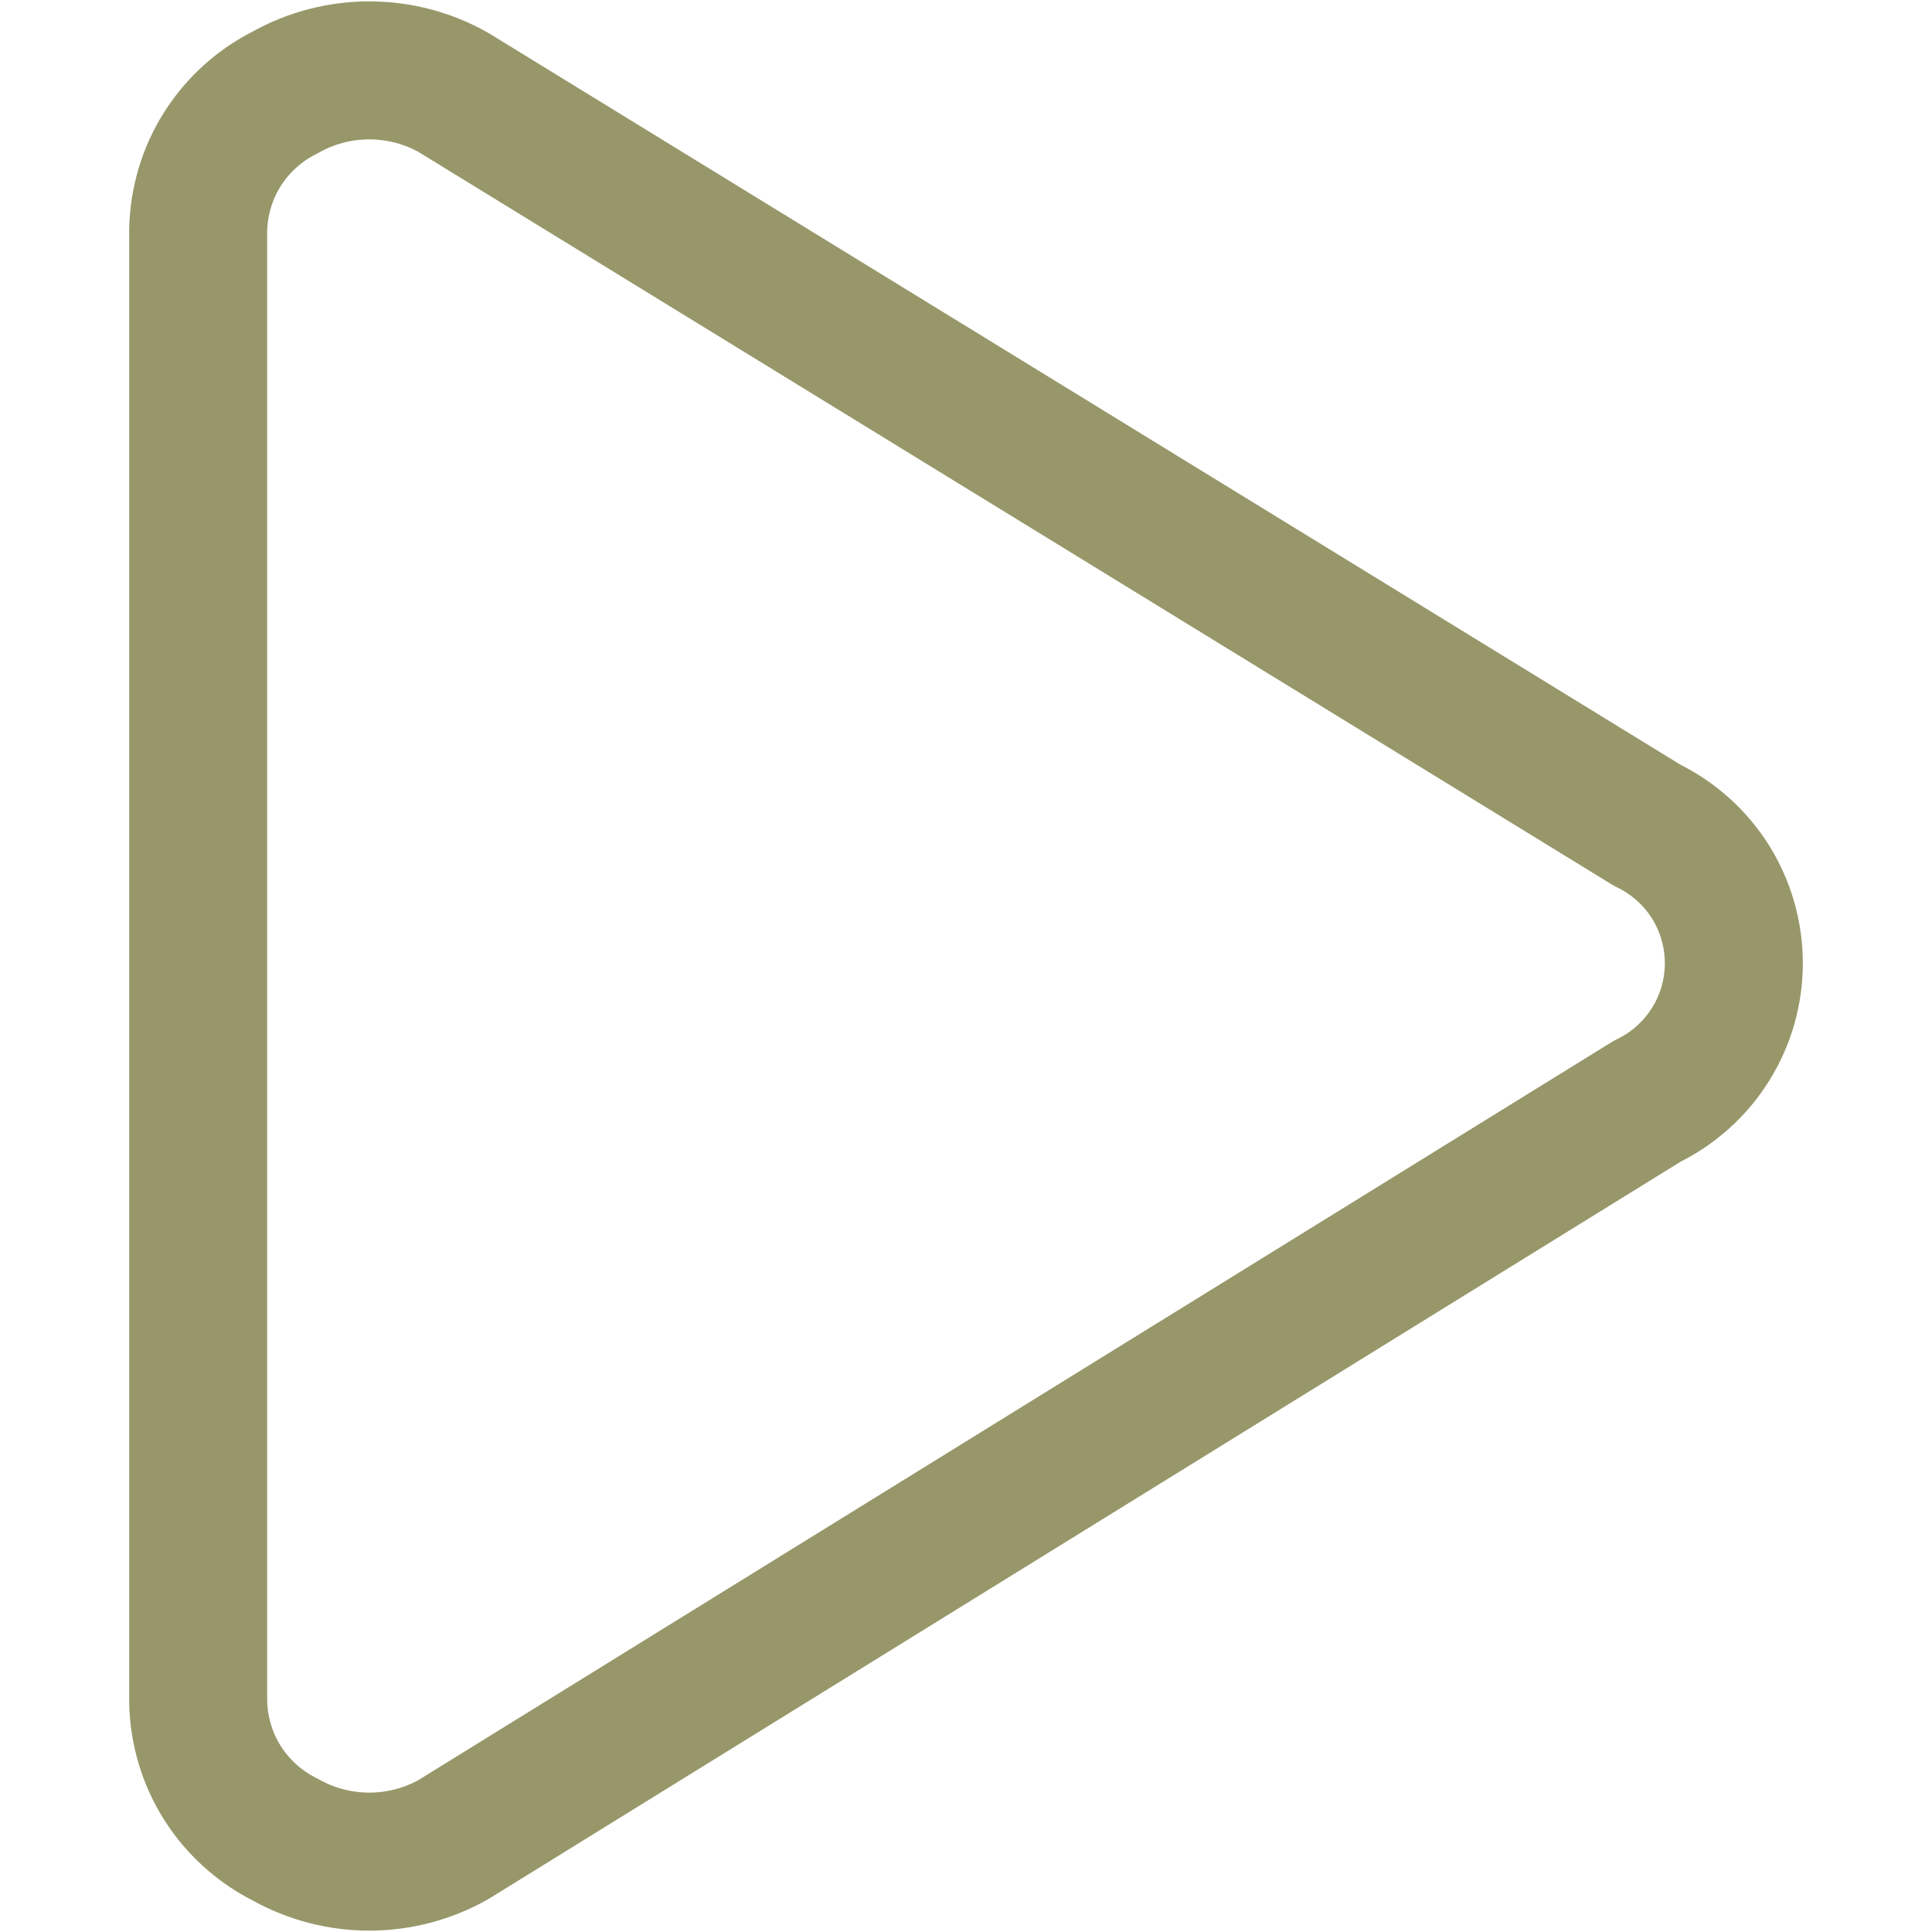 <svg width="14" height="14" viewBox="0 0 14 14" fill="none" xmlns="http://www.w3.org/2000/svg">
<g clip-path="url(#clip0_1222_39503)">
<path d="M1.436 12.33C1.44 12.538 1.5 12.742 1.611 12.918C1.722 13.094 1.88 13.237 2.066 13.33C2.252 13.435 2.462 13.49 2.676 13.49C2.89 13.49 3.1 13.435 3.286 13.33L11.936 7.98C12.124 7.889 12.283 7.747 12.394 7.57C12.505 7.394 12.564 7.189 12.564 6.98C12.564 6.771 12.505 6.566 12.394 6.389C12.283 6.213 12.124 6.071 11.936 5.98L3.286 0.67C3.1 0.565 2.89 0.51 2.676 0.51C2.462 0.51 2.252 0.565 2.066 0.67C1.88 0.763 1.722 0.906 1.611 1.082C1.5 1.258 1.44 1.462 1.436 1.67V12.33Z" stroke="#97976A" stroke-linecap="round" stroke-linejoin="round"/>
</g>
<defs>
<clipPath id="clip0_1222_39503">
<rect width="14" height="14" fill="white"/>
</clipPath>
</defs>
</svg>
